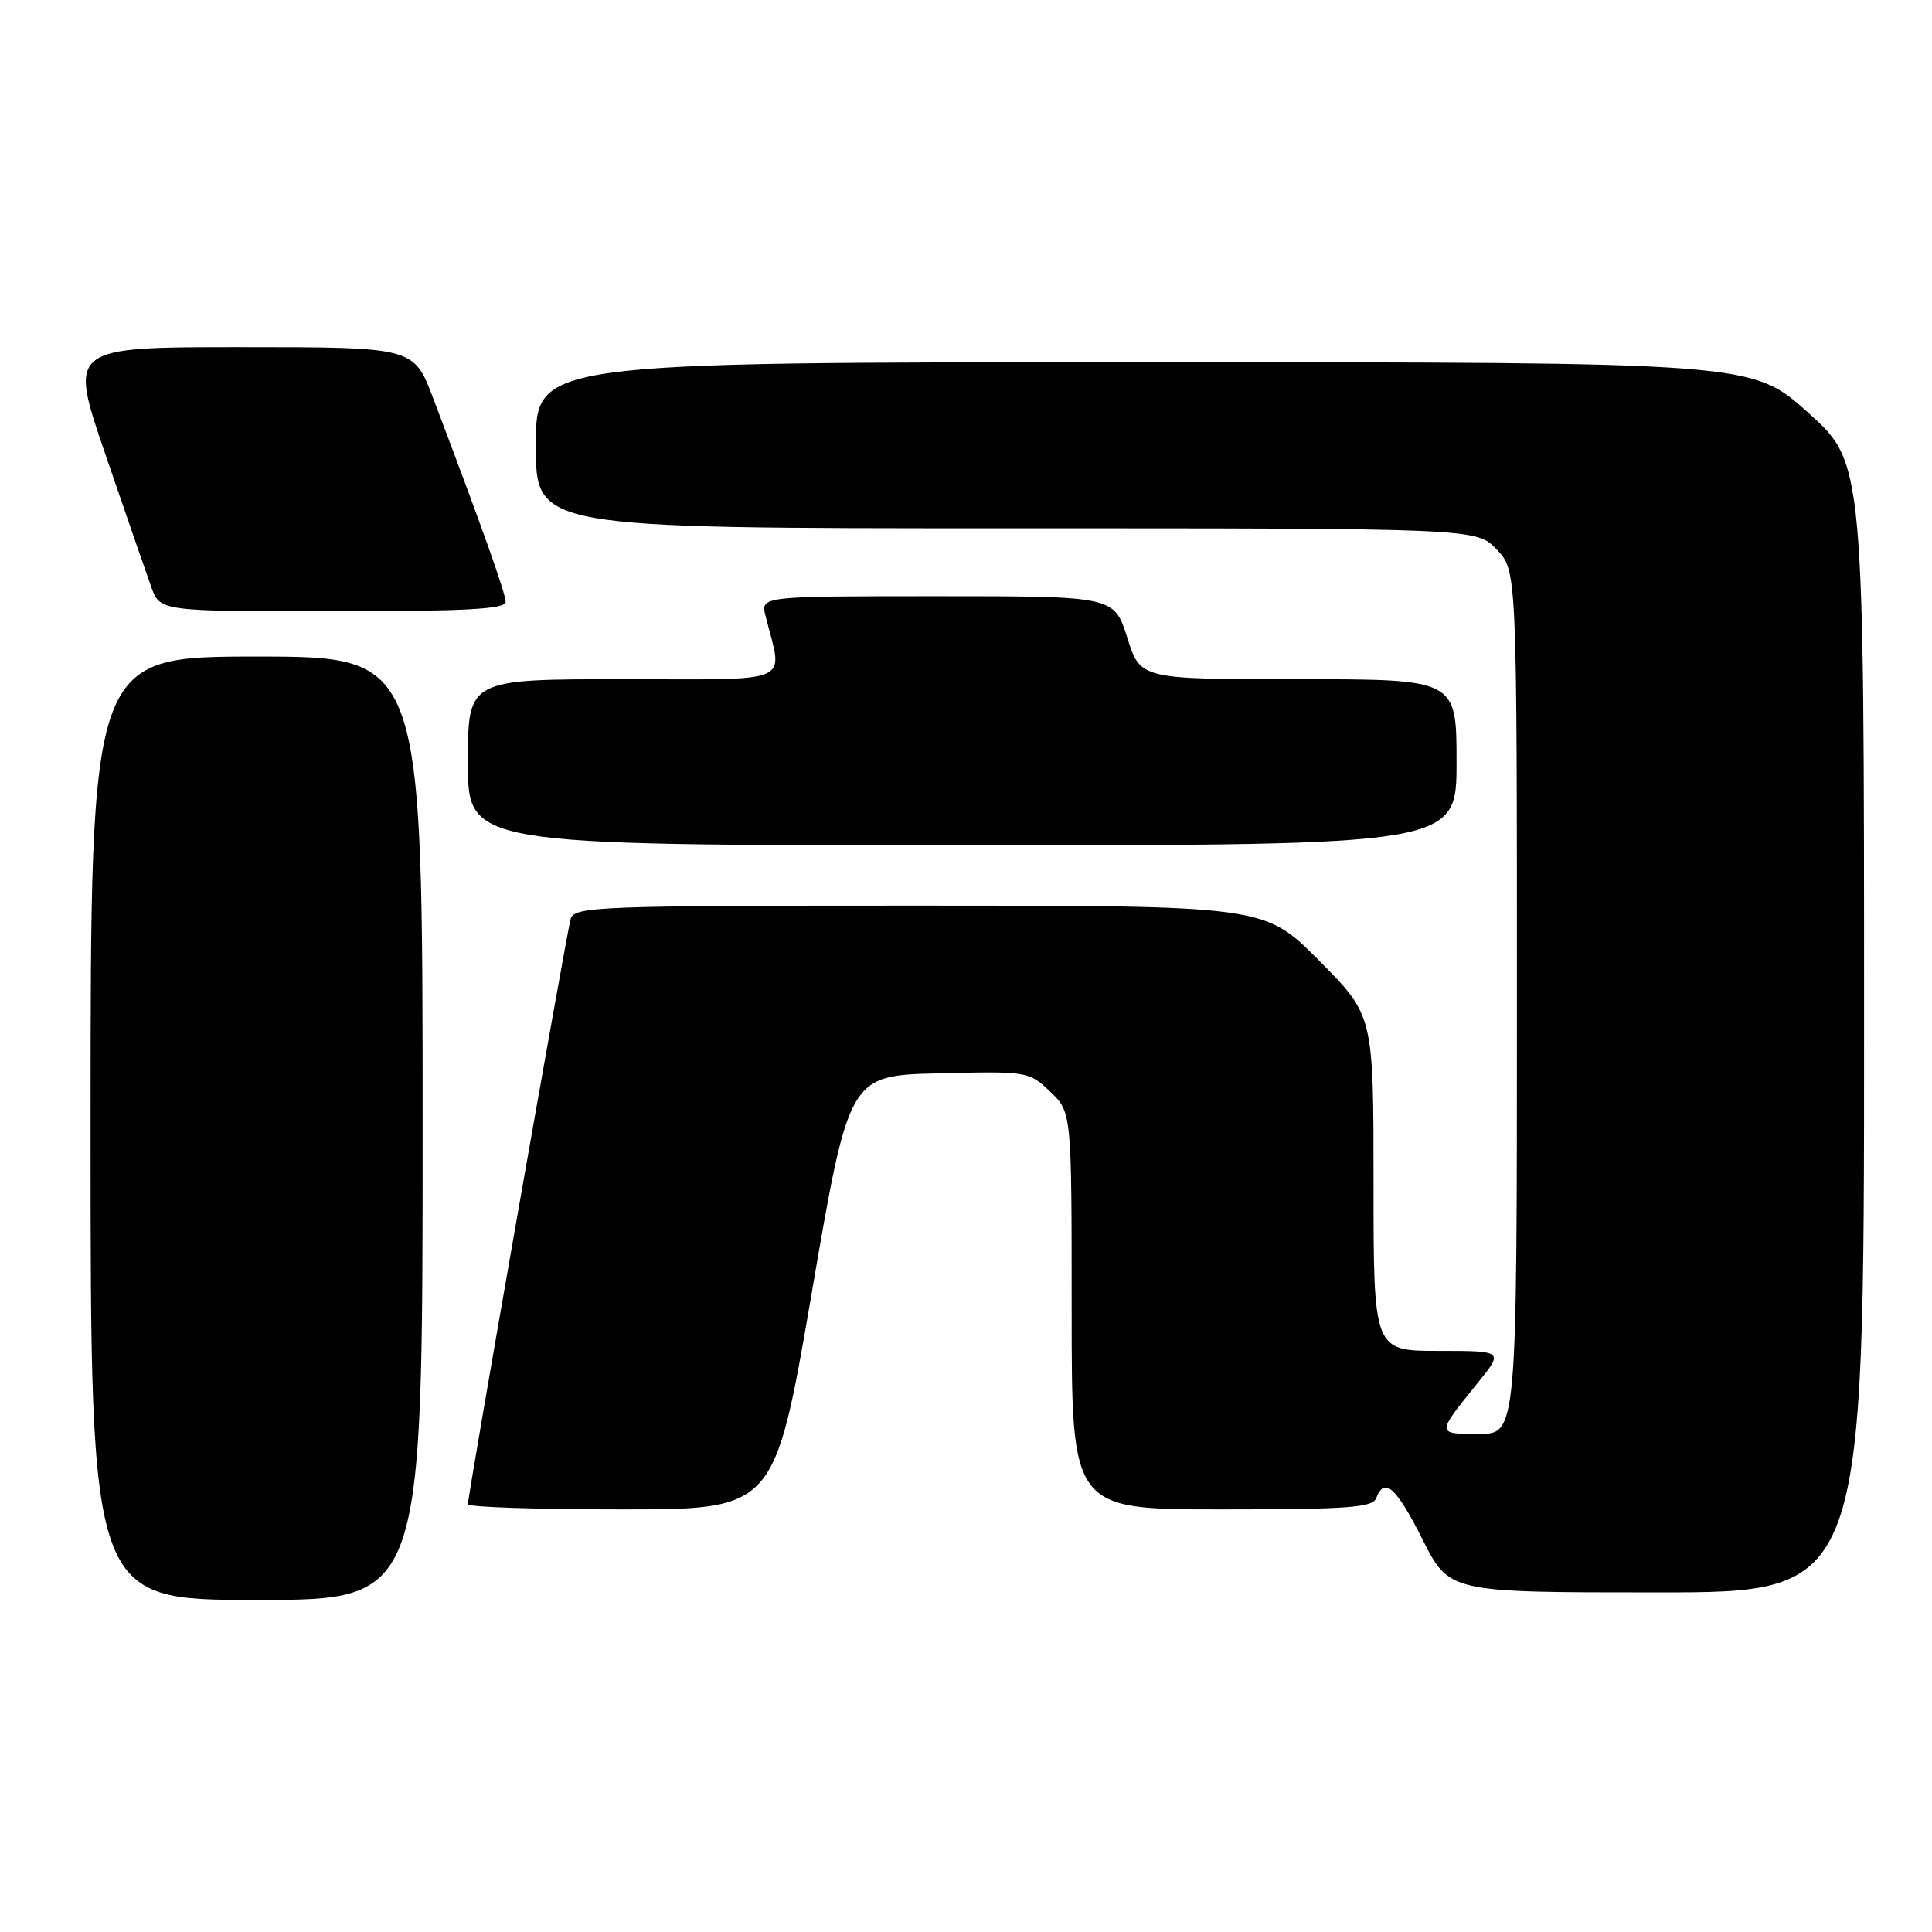<?xml version="1.0" encoding="UTF-8" standalone="no"?>
<!DOCTYPE svg PUBLIC "-//W3C//DTD SVG 1.1//EN" "http://www.w3.org/Graphics/SVG/1.1/DTD/svg11.dtd" >
<svg xmlns="http://www.w3.org/2000/svg" xmlns:xlink="http://www.w3.org/1999/xlink" version="1.1" viewBox="0 0 256 256">
 <g >
 <path fill="currentColor"
d=" M 56.00 149.50 C 56.00 87.00 56.00 87.00 34.00 87.00 C 12.00 87.00 12.00 87.00 12.00 149.50 C 12.00 212.00 12.00 212.00 34.00 212.00 C 56.00 212.00 56.00 212.00 56.00 149.50 Z  M 247.00 136.17 C 247.00 61.34 247.00 61.34 239.58 54.67 C 232.16 48.00 232.16 48.00 151.58 48.00 C 71.00 48.00 71.00 48.00 71.00 59.00 C 71.00 70.00 71.00 70.00 133.31 70.00 C 195.63 70.00 195.63 70.00 198.31 72.80 C 201.00 75.61 201.00 75.61 201.00 132.80 C 201.00 190.00 201.00 190.00 195.94 190.00 C 190.29 190.00 190.29 190.06 195.80 183.25 C 199.24 179.00 199.24 179.00 190.62 179.00 C 182.00 179.00 182.00 179.00 182.00 156.77 C 182.00 134.55 182.00 134.55 174.78 127.27 C 167.55 120.00 167.55 120.00 121.84 120.00 C 79.18 120.00 76.10 120.12 75.62 121.75 C 75.09 123.53 62.00 198.09 62.00 199.32 C 62.00 199.70 71.14 200.00 82.32 200.00 C 102.64 200.00 102.64 200.00 107.57 171.25 C 112.50 142.50 112.50 142.50 124.41 142.22 C 136.18 141.94 136.35 141.97 139.16 144.65 C 142.00 147.37 142.00 147.37 142.00 173.69 C 142.00 200.00 142.00 200.00 161.89 200.00 C 178.65 200.00 181.88 199.76 182.36 198.50 C 183.45 195.65 184.99 197.03 188.50 204.00 C 192.03 211.00 192.03 211.00 219.51 211.00 C 247.00 211.00 247.00 211.00 247.00 136.17 Z  M 193.00 101.00 C 193.00 90.00 193.00 90.00 172.05 90.00 C 151.10 90.00 151.10 90.00 149.37 84.50 C 147.63 79.00 147.63 79.00 124.21 79.00 C 100.78 79.00 100.78 79.00 101.44 81.62 C 103.75 90.81 105.58 90.00 82.62 90.00 C 62.00 90.00 62.00 90.00 62.00 101.00 C 62.00 112.00 62.00 112.00 127.50 112.00 C 193.00 112.00 193.00 112.00 193.00 101.00 Z  M 67.00 79.75 C 66.99 78.60 63.87 69.82 57.39 52.75 C 54.83 46.00 54.83 46.00 31.96 46.00 C 9.09 46.00 9.09 46.00 13.98 60.25 C 16.67 68.09 19.39 75.96 20.03 77.75 C 21.20 81.00 21.20 81.00 44.10 81.00 C 61.76 81.00 67.00 80.71 67.00 79.75 Z "/>
</g>
</svg>